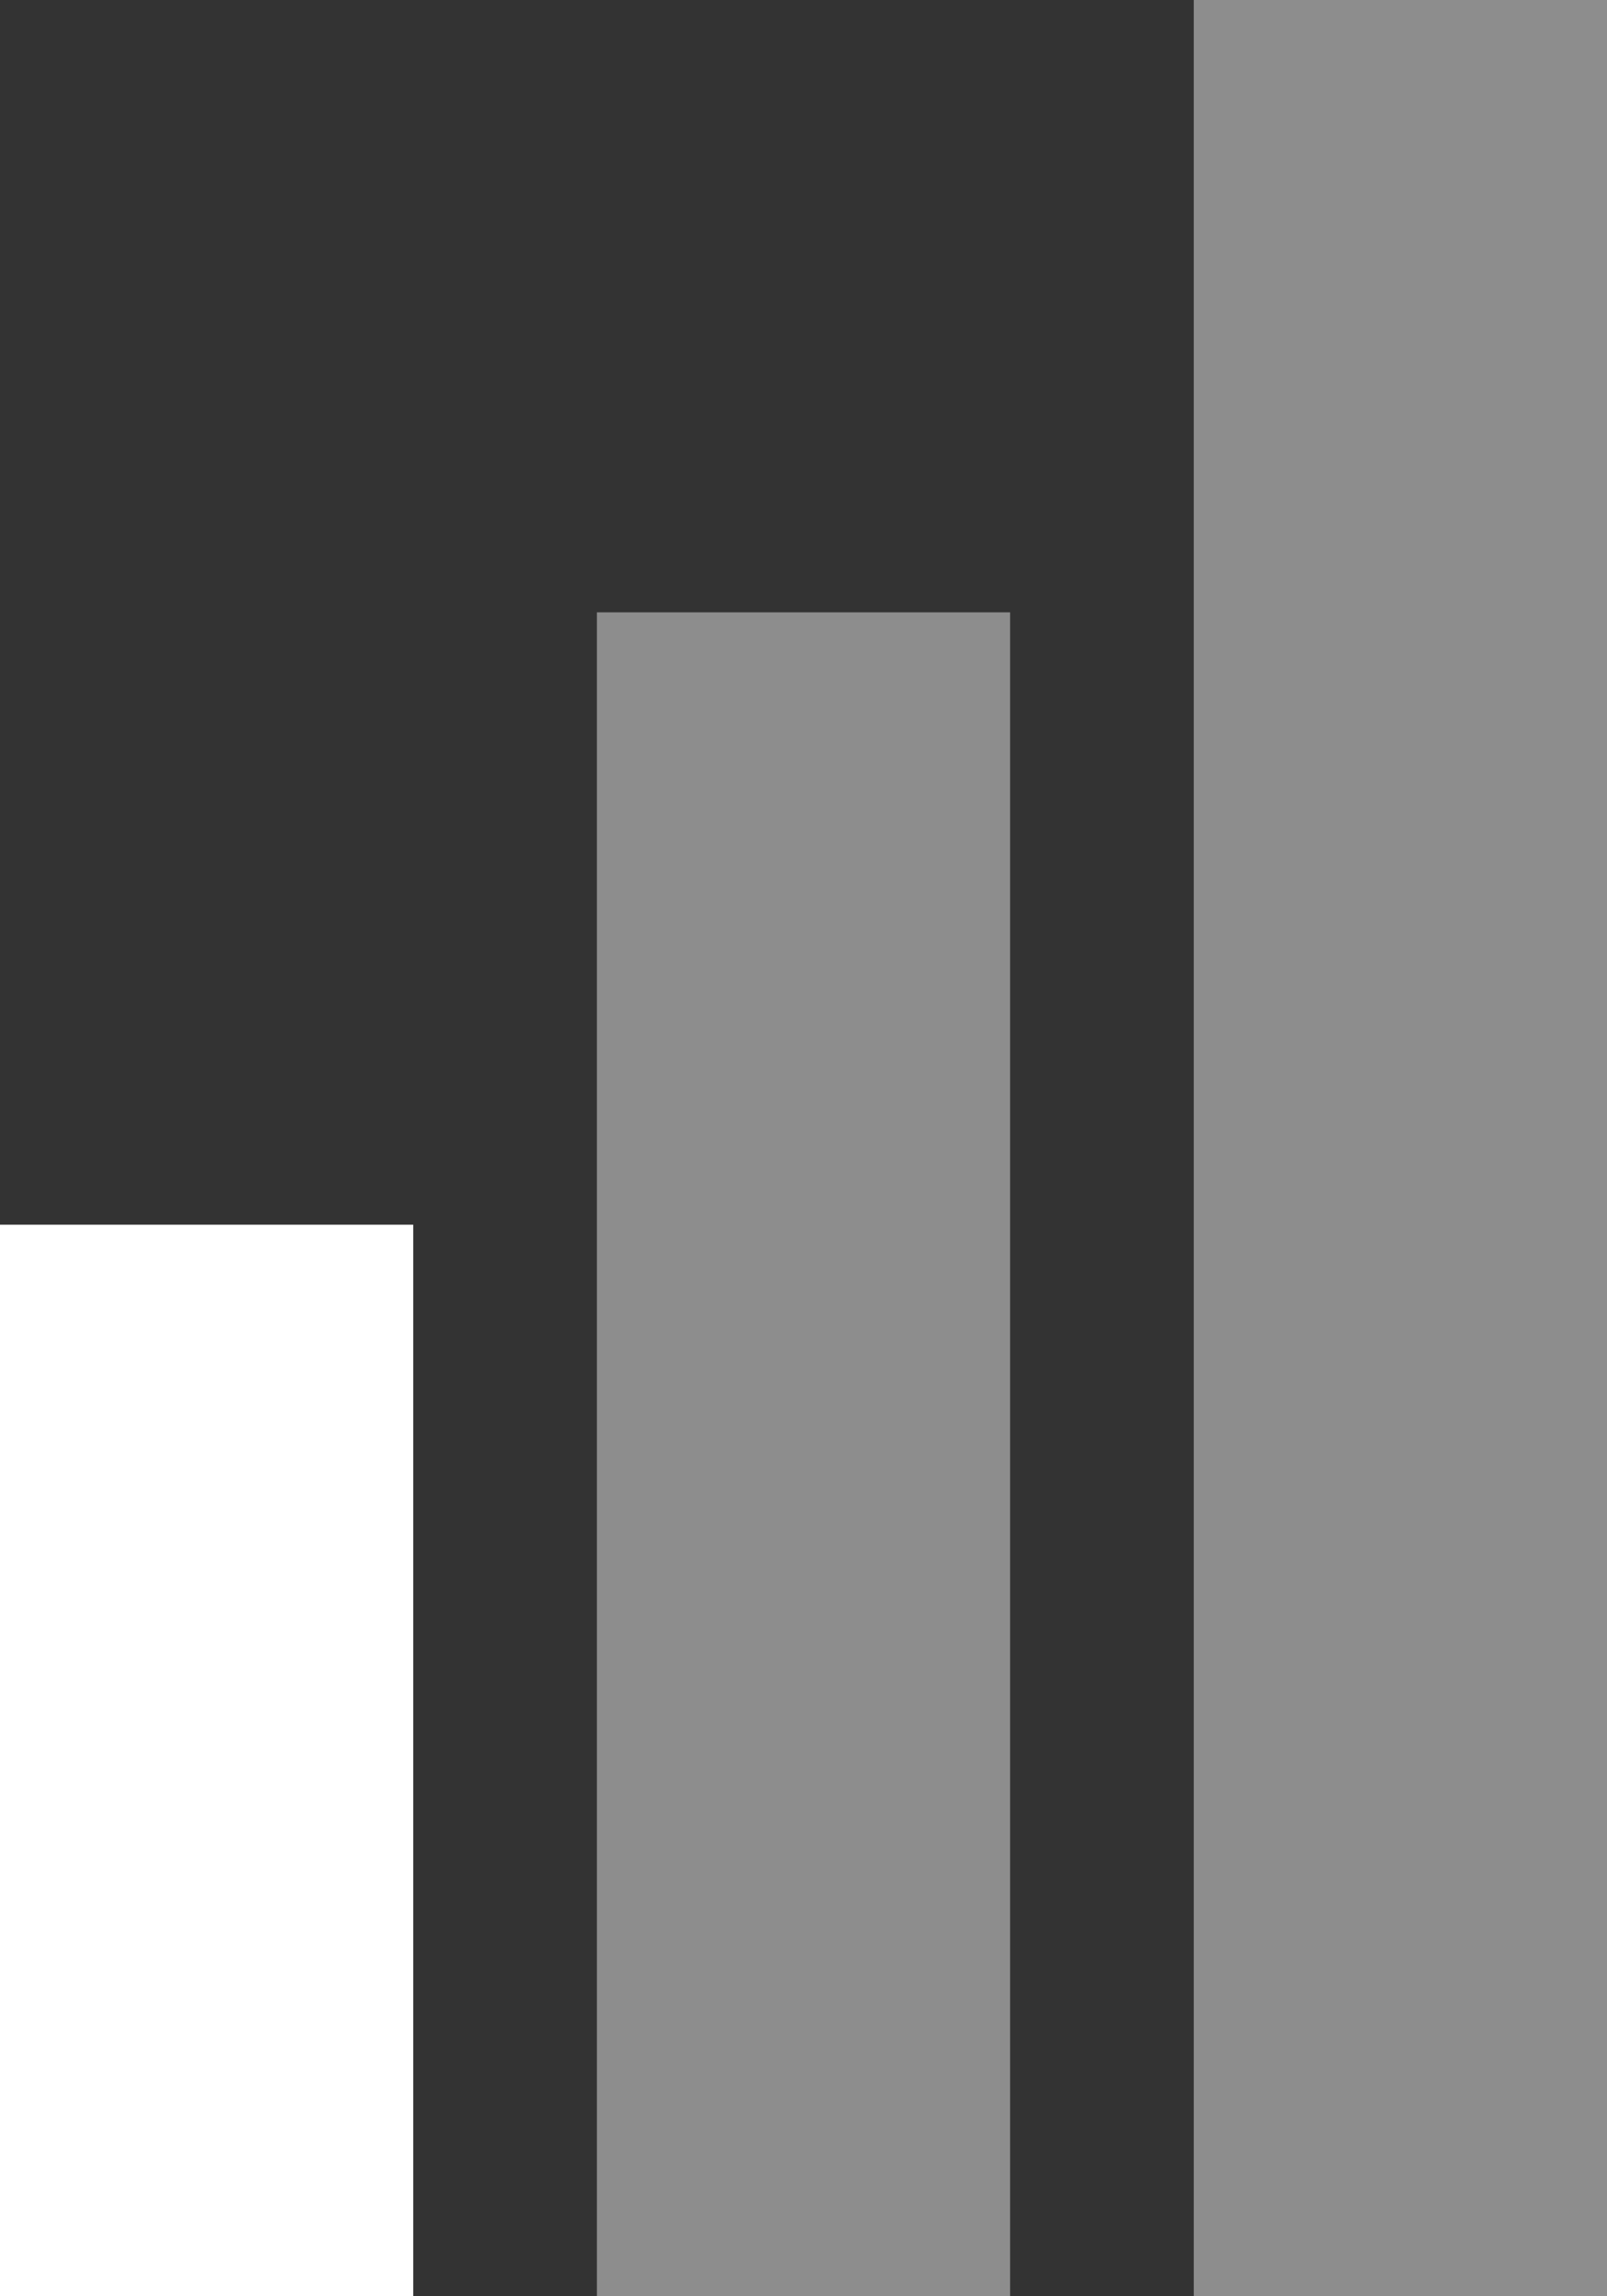<svg width="105" height="150" viewBox="0 0 105 150" fill="none" xmlns="http://www.w3.org/2000/svg">
<rect x="0" y="0" width="105" height="150" fill="#333333" stroke="none"/>
<rect x="39" y="40" width="27" height="110" fill="#8D8D8D"/>
<rect x="78" width="27" height="150" fill="#8D8D8D"/>
<rect y="80" width="27" height="70" fill="white"/>
</svg>

